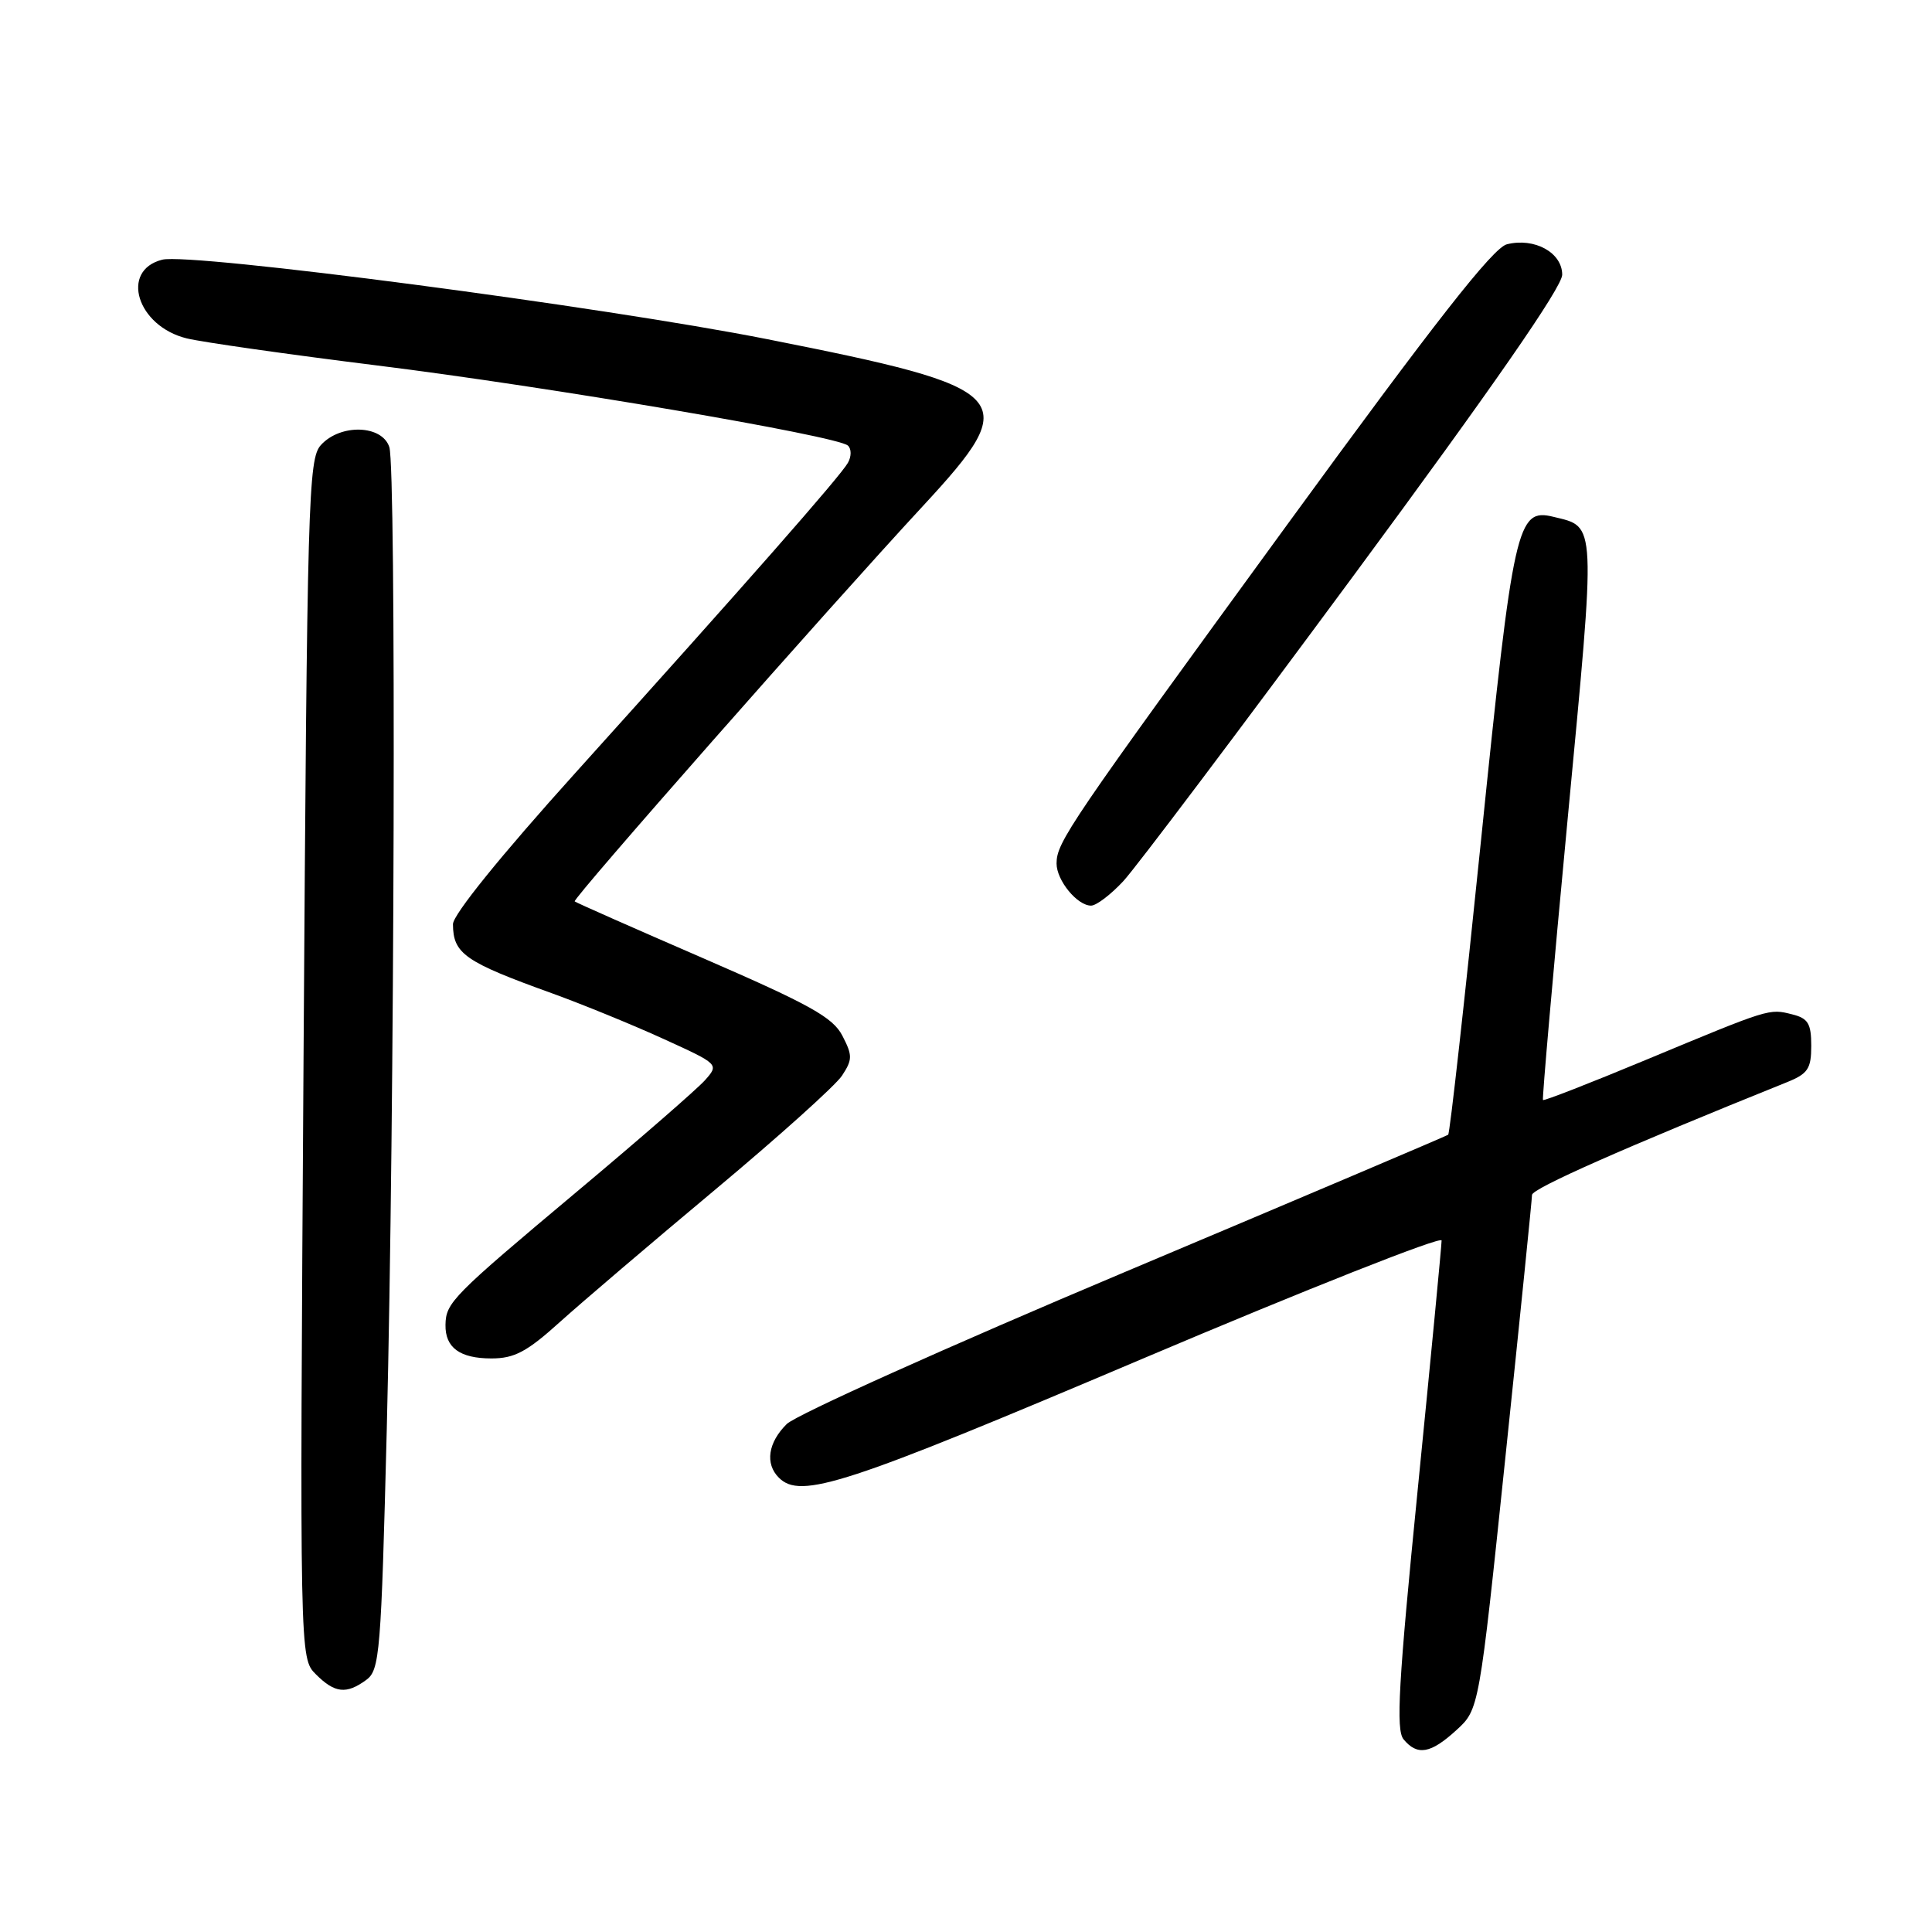 <?xml version="1.0" encoding="UTF-8" standalone="no"?>
<!DOCTYPE svg PUBLIC "-//W3C//DTD SVG 1.1//EN" "http://www.w3.org/Graphics/SVG/1.1/DTD/svg11.dtd" >
<svg xmlns="http://www.w3.org/2000/svg" xmlns:xlink="http://www.w3.org/1999/xlink" version="1.1" viewBox="0 0 256 256">
 <g >
 <path fill="currentColor"
d=" M 192.98 229.25 C 195.99 226.50 195.99 226.50 199.49 192.93 C 201.42 174.46 203.00 158.89 203.00 158.33 C 203.00 157.49 215.31 152.04 236.75 143.41 C 239.56 142.28 240.00 141.62 240.00 138.57 C 240.00 135.63 239.58 134.93 237.48 134.41 C 234.40 133.63 234.58 133.58 218.09 140.44 C 210.72 143.51 204.58 145.90 204.45 145.76 C 204.33 145.62 205.79 128.91 207.71 108.64 C 211.50 68.62 211.56 69.88 205.83 68.48 C 201.01 67.30 200.53 69.44 196.25 111.28 C 194.07 132.60 192.11 150.19 191.89 150.36 C 191.68 150.52 172.38 158.72 149.00 168.57 C 125.62 178.42 105.49 187.47 104.25 188.69 C 101.77 191.14 101.35 193.95 103.20 195.80 C 106.09 198.69 111.89 196.80 151.25 180.10 C 173.11 170.83 191.01 163.75 191.02 164.37 C 191.02 164.99 189.61 179.78 187.87 197.22 C 185.30 223.02 184.95 229.23 185.98 230.47 C 187.81 232.68 189.57 232.37 192.98 229.25 Z  M 48.53 222.60 C 50.32 221.29 50.50 219.07 51.25 189.35 C 52.29 147.62 52.51 62.12 51.59 59.25 C 50.64 56.29 45.11 56.12 42.52 58.97 C 40.85 60.82 40.70 65.93 40.22 140.33 C 39.71 219.71 39.71 219.71 41.85 221.85 C 44.36 224.36 45.89 224.53 48.53 222.60 Z  M 74.17 175.19 C 77.10 172.55 86.37 164.65 94.76 157.64 C 103.15 150.63 110.72 143.83 111.57 142.53 C 112.97 140.40 112.97 139.85 111.62 137.24 C 110.37 134.81 107.31 133.11 93.31 127.03 C 84.06 123.02 76.34 119.61 76.15 119.44 C 75.80 119.14 109.63 80.72 122.31 67.03 C 135.66 52.60 134.59 51.46 101.60 44.93 C 79.87 40.63 25.29 33.46 21.50 34.41 C 15.86 35.83 18.16 43.23 24.75 44.84 C 26.81 45.34 38.17 46.96 50.00 48.43 C 72.71 51.25 110.91 57.75 112.35 59.04 C 112.83 59.47 112.83 60.49 112.35 61.33 C 111.35 63.11 98.85 77.33 76.25 102.40 C 66.36 113.37 60.01 121.22 60.02 122.46 C 60.04 126.38 61.58 127.45 73.15 131.62 C 77.16 133.07 83.79 135.78 87.87 137.64 C 95.29 141.02 95.29 141.02 93.40 143.15 C 92.35 144.32 84.75 150.94 76.50 157.85 C 59.91 171.76 59.08 172.60 59.03 175.55 C 58.98 178.57 60.93 180.00 65.12 180.00 C 68.16 180.00 69.82 179.12 74.17 175.19 Z  M 148.85 116.75 C 150.51 114.96 164.27 96.70 179.43 76.17 C 197.81 51.28 207.00 38.03 207.00 36.40 C 207.00 33.47 203.33 31.45 199.67 32.37 C 197.84 32.83 190.17 42.61 170.59 69.48 C 141.58 109.28 140.01 111.58 140.00 114.42 C 140.00 116.66 142.74 120.00 144.57 120.00 C 145.27 120.00 147.19 118.54 148.85 116.75 Z "/>
</g>
</svg>